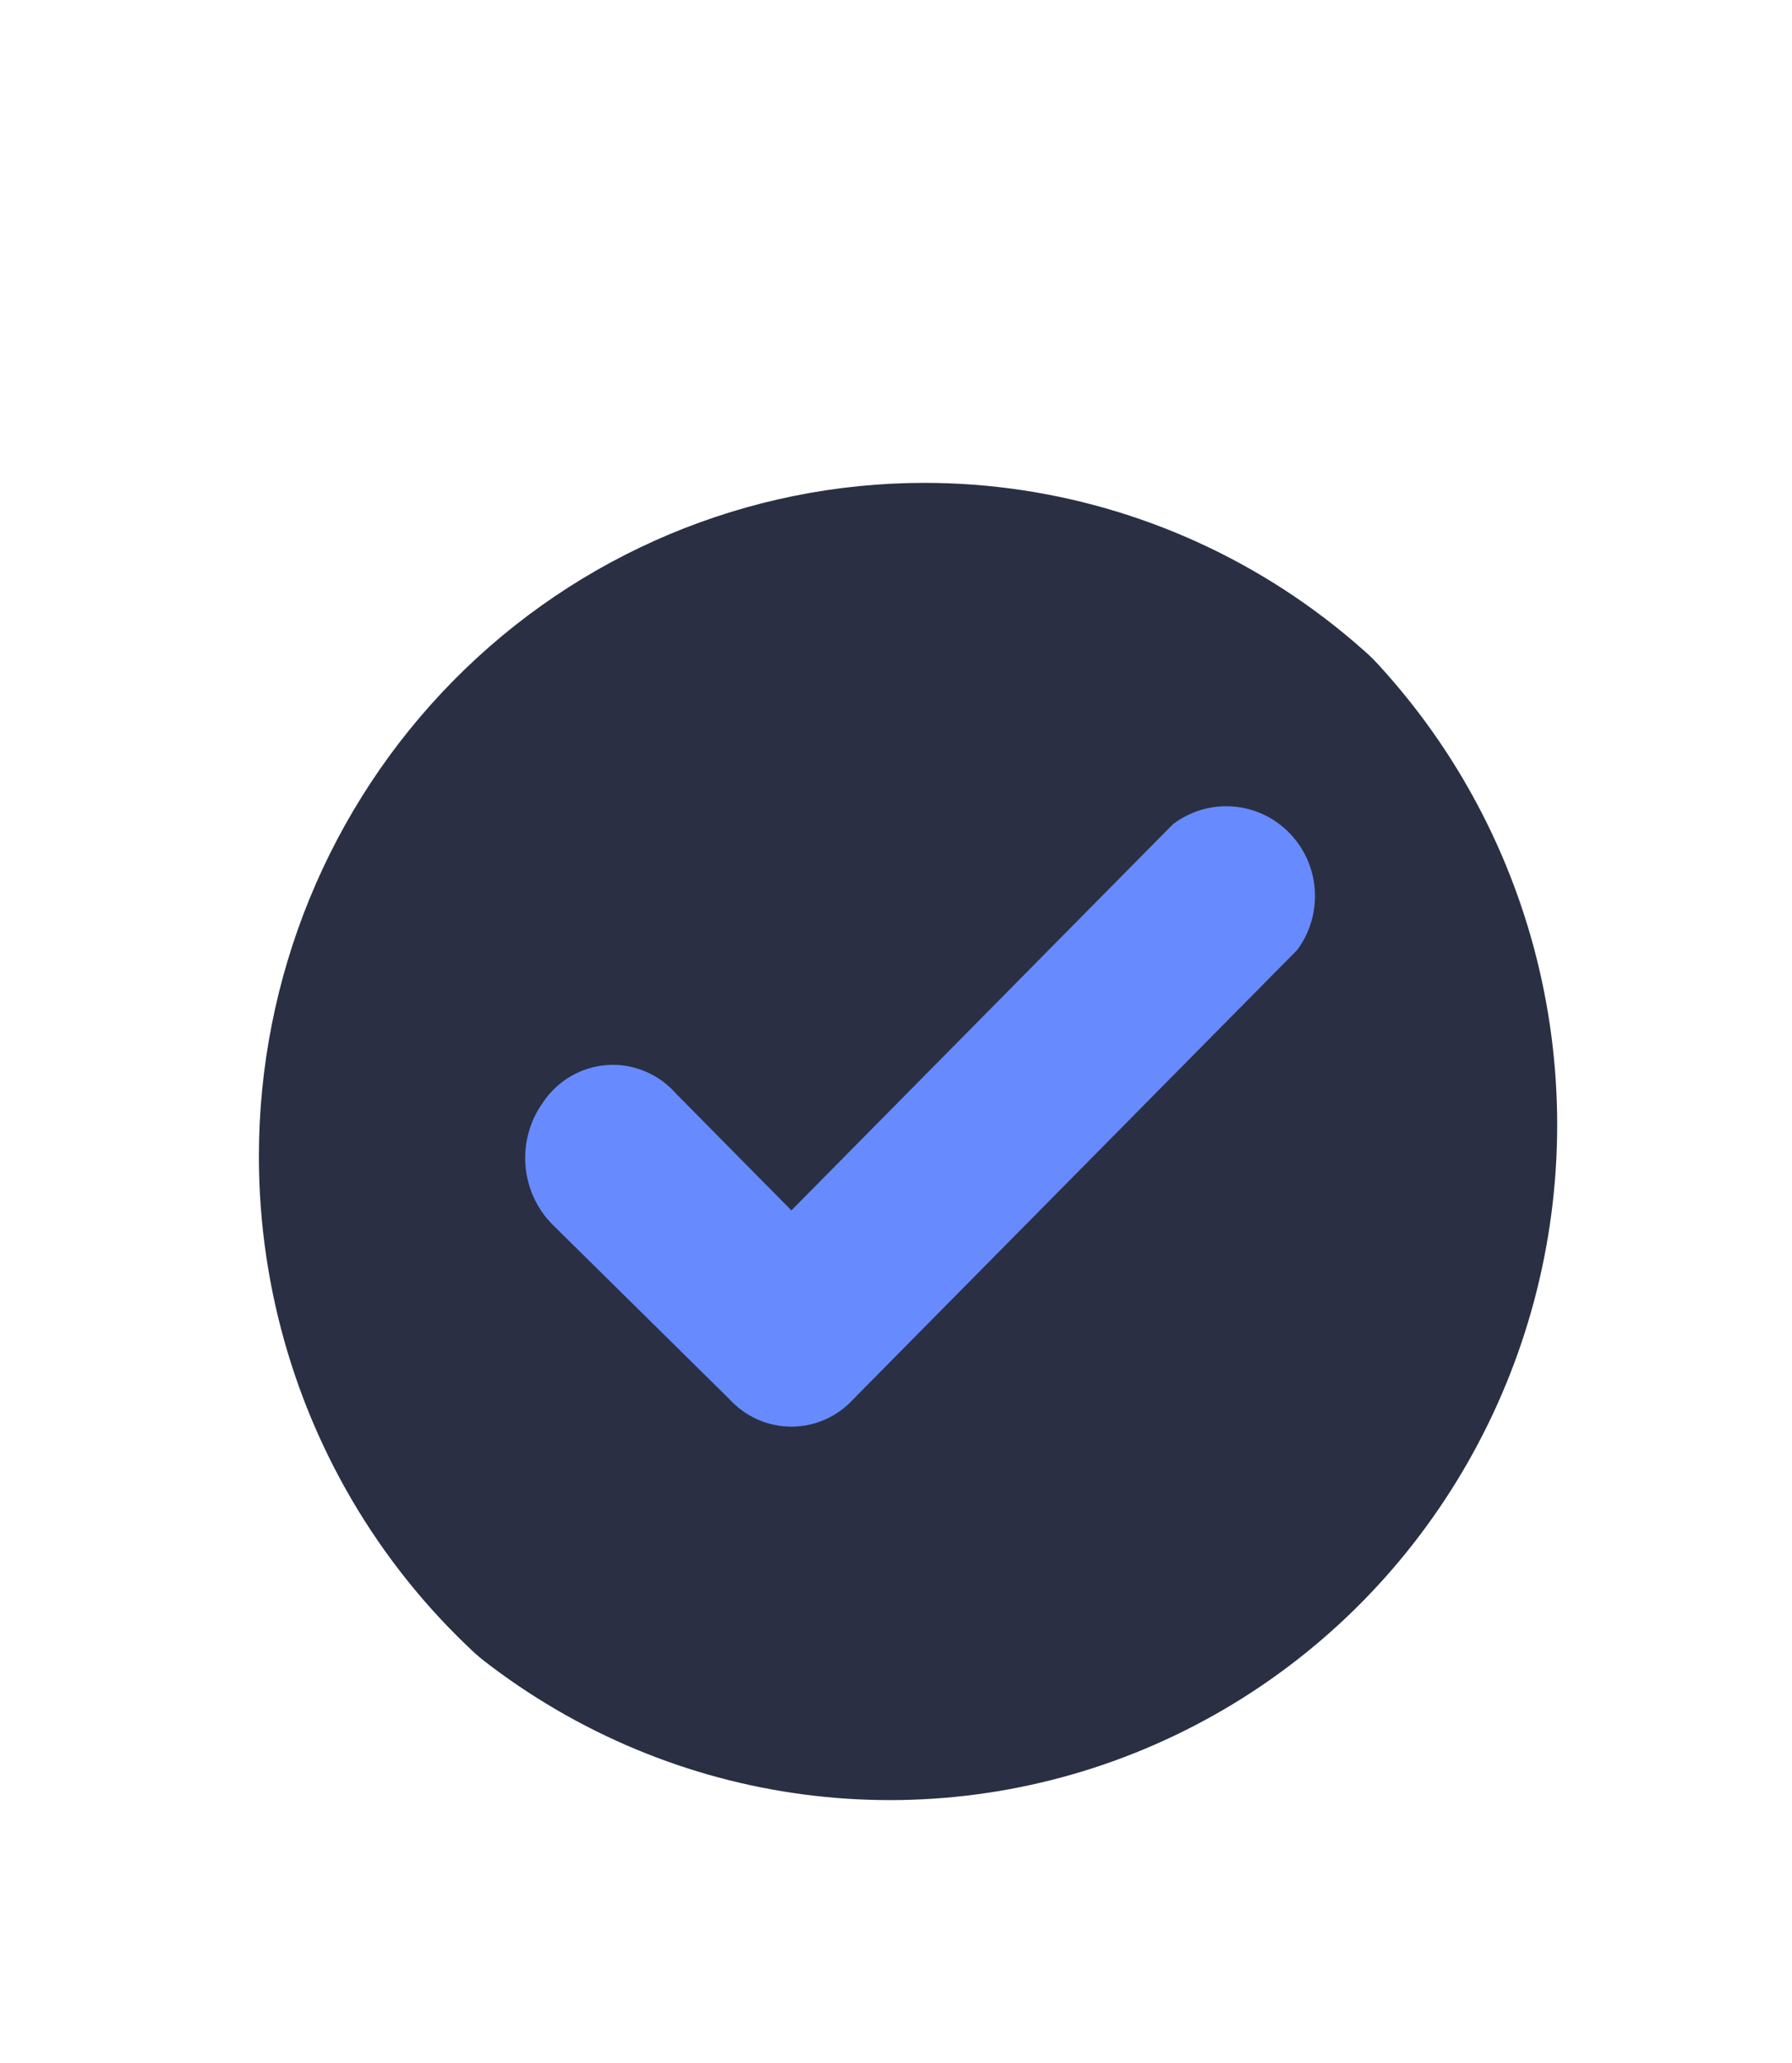 <svg width="53" height="61" viewBox="0 0 53 61" fill="none" xmlns="http://www.w3.org/2000/svg">
<ellipse cx="26.319" cy="33.254" rx="19.736" ry="19.966" fill="#2A2F43"/>
<g filter="url(#filter0_i_581_149)">
<path d="M20.568 40.361L15.319 35.183C14.864 34.713 14.588 34.096 14.54 33.44C14.492 32.784 14.675 32.132 15.056 31.599C15.269 31.279 15.551 31.012 15.881 30.82C16.211 30.627 16.58 30.514 16.96 30.488C17.341 30.462 17.721 30.525 18.074 30.672C18.426 30.818 18.741 31.044 18.994 31.333L22.406 34.785L33.692 23.367C34.198 22.983 34.823 22.797 35.453 22.843C36.084 22.888 36.676 23.162 37.123 23.614C37.57 24.066 37.841 24.666 37.886 25.303C37.93 25.941 37.746 26.573 37.367 27.084L24.243 40.361C24.009 40.619 23.726 40.825 23.409 40.965C23.093 41.106 22.751 41.179 22.406 41.179C22.06 41.179 21.718 41.106 21.402 40.965C21.086 40.825 20.802 40.619 20.568 40.361Z" fill="#678BFF"/>
<path d="M26.343 13.276C30.236 13.276 34.042 14.444 37.28 16.632C40.517 18.821 43.04 21.931 44.53 25.57C46.02 29.209 46.41 33.214 45.651 37.077C44.891 40.94 43.016 44.489 40.263 47.274C37.51 50.059 34.002 51.956 30.183 52.724C26.365 53.492 22.407 53.098 18.809 51.591C15.212 50.083 12.138 47.531 9.975 44.256C7.811 40.981 6.657 37.13 6.657 33.191C6.657 27.91 8.731 22.844 12.423 19.109C16.115 15.374 21.122 13.276 26.343 13.276ZM26.343 7.965C21.411 7.965 16.59 9.445 12.489 12.217C8.389 14.989 5.193 18.928 3.305 23.538C1.418 28.147 0.924 33.219 1.886 38.113C2.849 43.006 5.223 47.501 8.711 51.029C12.198 54.557 16.641 56.959 21.478 57.933C26.315 58.906 31.329 58.407 35.885 56.497C40.442 54.588 44.336 51.355 47.076 47.206C49.816 43.058 51.279 38.181 51.279 33.191C51.279 26.501 48.651 20.085 43.975 15.354C39.299 10.623 32.956 7.965 26.343 7.965Z" fill="white"/>
<path d="M2.72 13.277C2.314 13.268 1.916 13.167 1.553 12.984C1.19 12.8 0.871 12.538 0.62 12.215C0.413 11.936 0.263 11.619 0.177 11.281C0.092 10.943 0.073 10.592 0.122 10.246C0.22 9.549 0.588 8.92 1.145 8.498L11.644 0.532C11.92 0.322 12.234 0.17 12.568 0.084C12.902 -0.003 13.249 -0.022 13.59 0.027C13.932 0.076 14.26 0.193 14.557 0.371C14.853 0.549 15.112 0.784 15.319 1.063C15.526 1.342 15.676 1.659 15.762 1.997C15.848 2.335 15.866 2.686 15.818 3.031C15.769 3.377 15.653 3.709 15.478 4.009C15.302 4.309 15.07 4.571 14.794 4.78L4.295 12.746C3.845 13.1 3.29 13.287 2.72 13.277Z" fill="white"/>
<path d="M49.966 13.277C49.396 13.287 48.84 13.1 48.391 12.746L37.892 4.78C37.616 4.57 37.384 4.308 37.208 4.008C37.032 3.708 36.917 3.376 36.868 3.031C36.819 2.686 36.838 2.334 36.924 1.996C37.01 1.659 37.16 1.341 37.367 1.062C37.784 0.499 38.406 0.126 39.095 0.027C39.785 -0.073 40.485 0.109 41.041 0.531L51.541 8.497C52.098 8.92 52.466 9.549 52.564 10.246C52.663 10.943 52.483 11.651 52.066 12.215C51.815 12.537 51.496 12.8 51.133 12.983C50.77 13.167 50.372 13.267 49.966 13.277Z" fill="white"/>
</g>
<g filter="url(#filter1_i_581_149)">
<path d="M40.228 56.08C39.794 56.422 39.711 57.062 40.122 57.43C40.402 57.681 40.708 57.902 41.034 58.09C41.65 58.443 42.328 58.67 43.031 58.759C43.733 58.847 44.446 58.794 45.129 58.604C45.811 58.413 46.45 58.089 47.008 57.648C47.566 57.208 48.033 56.661 48.383 56.038C48.732 55.416 48.957 54.729 49.044 54.019C49.131 53.308 49.079 52.587 48.891 51.897C48.791 51.53 48.654 51.176 48.482 50.84C48.23 50.347 47.595 50.273 47.161 50.614L43.695 53.347L40.228 56.08Z" fill="white"/>
<path d="M12.031 56.08C12.465 56.422 12.549 57.062 12.138 57.43C11.858 57.681 11.552 57.902 11.225 58.09C10.61 58.443 9.931 58.67 9.229 58.759C8.526 58.847 7.814 58.794 7.131 58.604C6.449 58.413 5.81 58.089 5.252 57.648C4.694 57.208 4.226 56.661 3.877 56.038C3.528 55.416 3.303 54.729 3.216 54.019C3.129 53.308 3.181 52.587 3.369 51.897C3.469 51.53 3.606 51.176 3.778 50.84C4.03 50.347 4.665 50.273 5.098 50.614L8.565 53.347L12.031 56.08Z" fill="white"/>
</g>
<defs>
<filter id="filter0_i_581_149" x="0.095" y="0" width="53.496" height="59.417" filterUnits="userSpaceOnUse" color-interpolation-filters="sRGB">
<feFlood flood-opacity="0" result="BackgroundImageFix"/>
<feBlend mode="normal" in="SourceGraphic" in2="BackgroundImageFix" result="shape"/>
<feColorMatrix in="SourceAlpha" type="matrix" values="0 0 0 0 0 0 0 0 0 0 0 0 0 0 0 0 0 0 127 0" result="hardAlpha"/>
<feOffset dx="1" dy="1"/>
<feGaussianBlur stdDeviation="1"/>
<feComposite in2="hardAlpha" operator="arithmetic" k2="-1" k3="1"/>
<feColorMatrix type="matrix" values="0 0 0 0 0 0 0 0 0 0 0 0 0 0 0 0 0 0 0.4 0"/>
<feBlend mode="normal" in2="shape" result="effect1_innerShadow_581_149"/>
</filter>
<filter id="filter1_i_581_149" x="3.175" y="50.404" width="46.91" height="9.396" filterUnits="userSpaceOnUse" color-interpolation-filters="sRGB">
<feFlood flood-opacity="0" result="BackgroundImageFix"/>
<feBlend mode="normal" in="SourceGraphic" in2="BackgroundImageFix" result="shape"/>
<feColorMatrix in="SourceAlpha" type="matrix" values="0 0 0 0 0 0 0 0 0 0 0 0 0 0 0 0 0 0 127 0" result="hardAlpha"/>
<feOffset dx="1" dy="1"/>
<feGaussianBlur stdDeviation="1"/>
<feComposite in2="hardAlpha" operator="arithmetic" k2="-1" k3="1"/>
<feColorMatrix type="matrix" values="0 0 0 0 0 0 0 0 0 0 0 0 0 0 0 0 0 0 0.4 0"/>
<feBlend mode="normal" in2="shape" result="effect1_innerShadow_581_149"/>
</filter>
</defs>
</svg>

